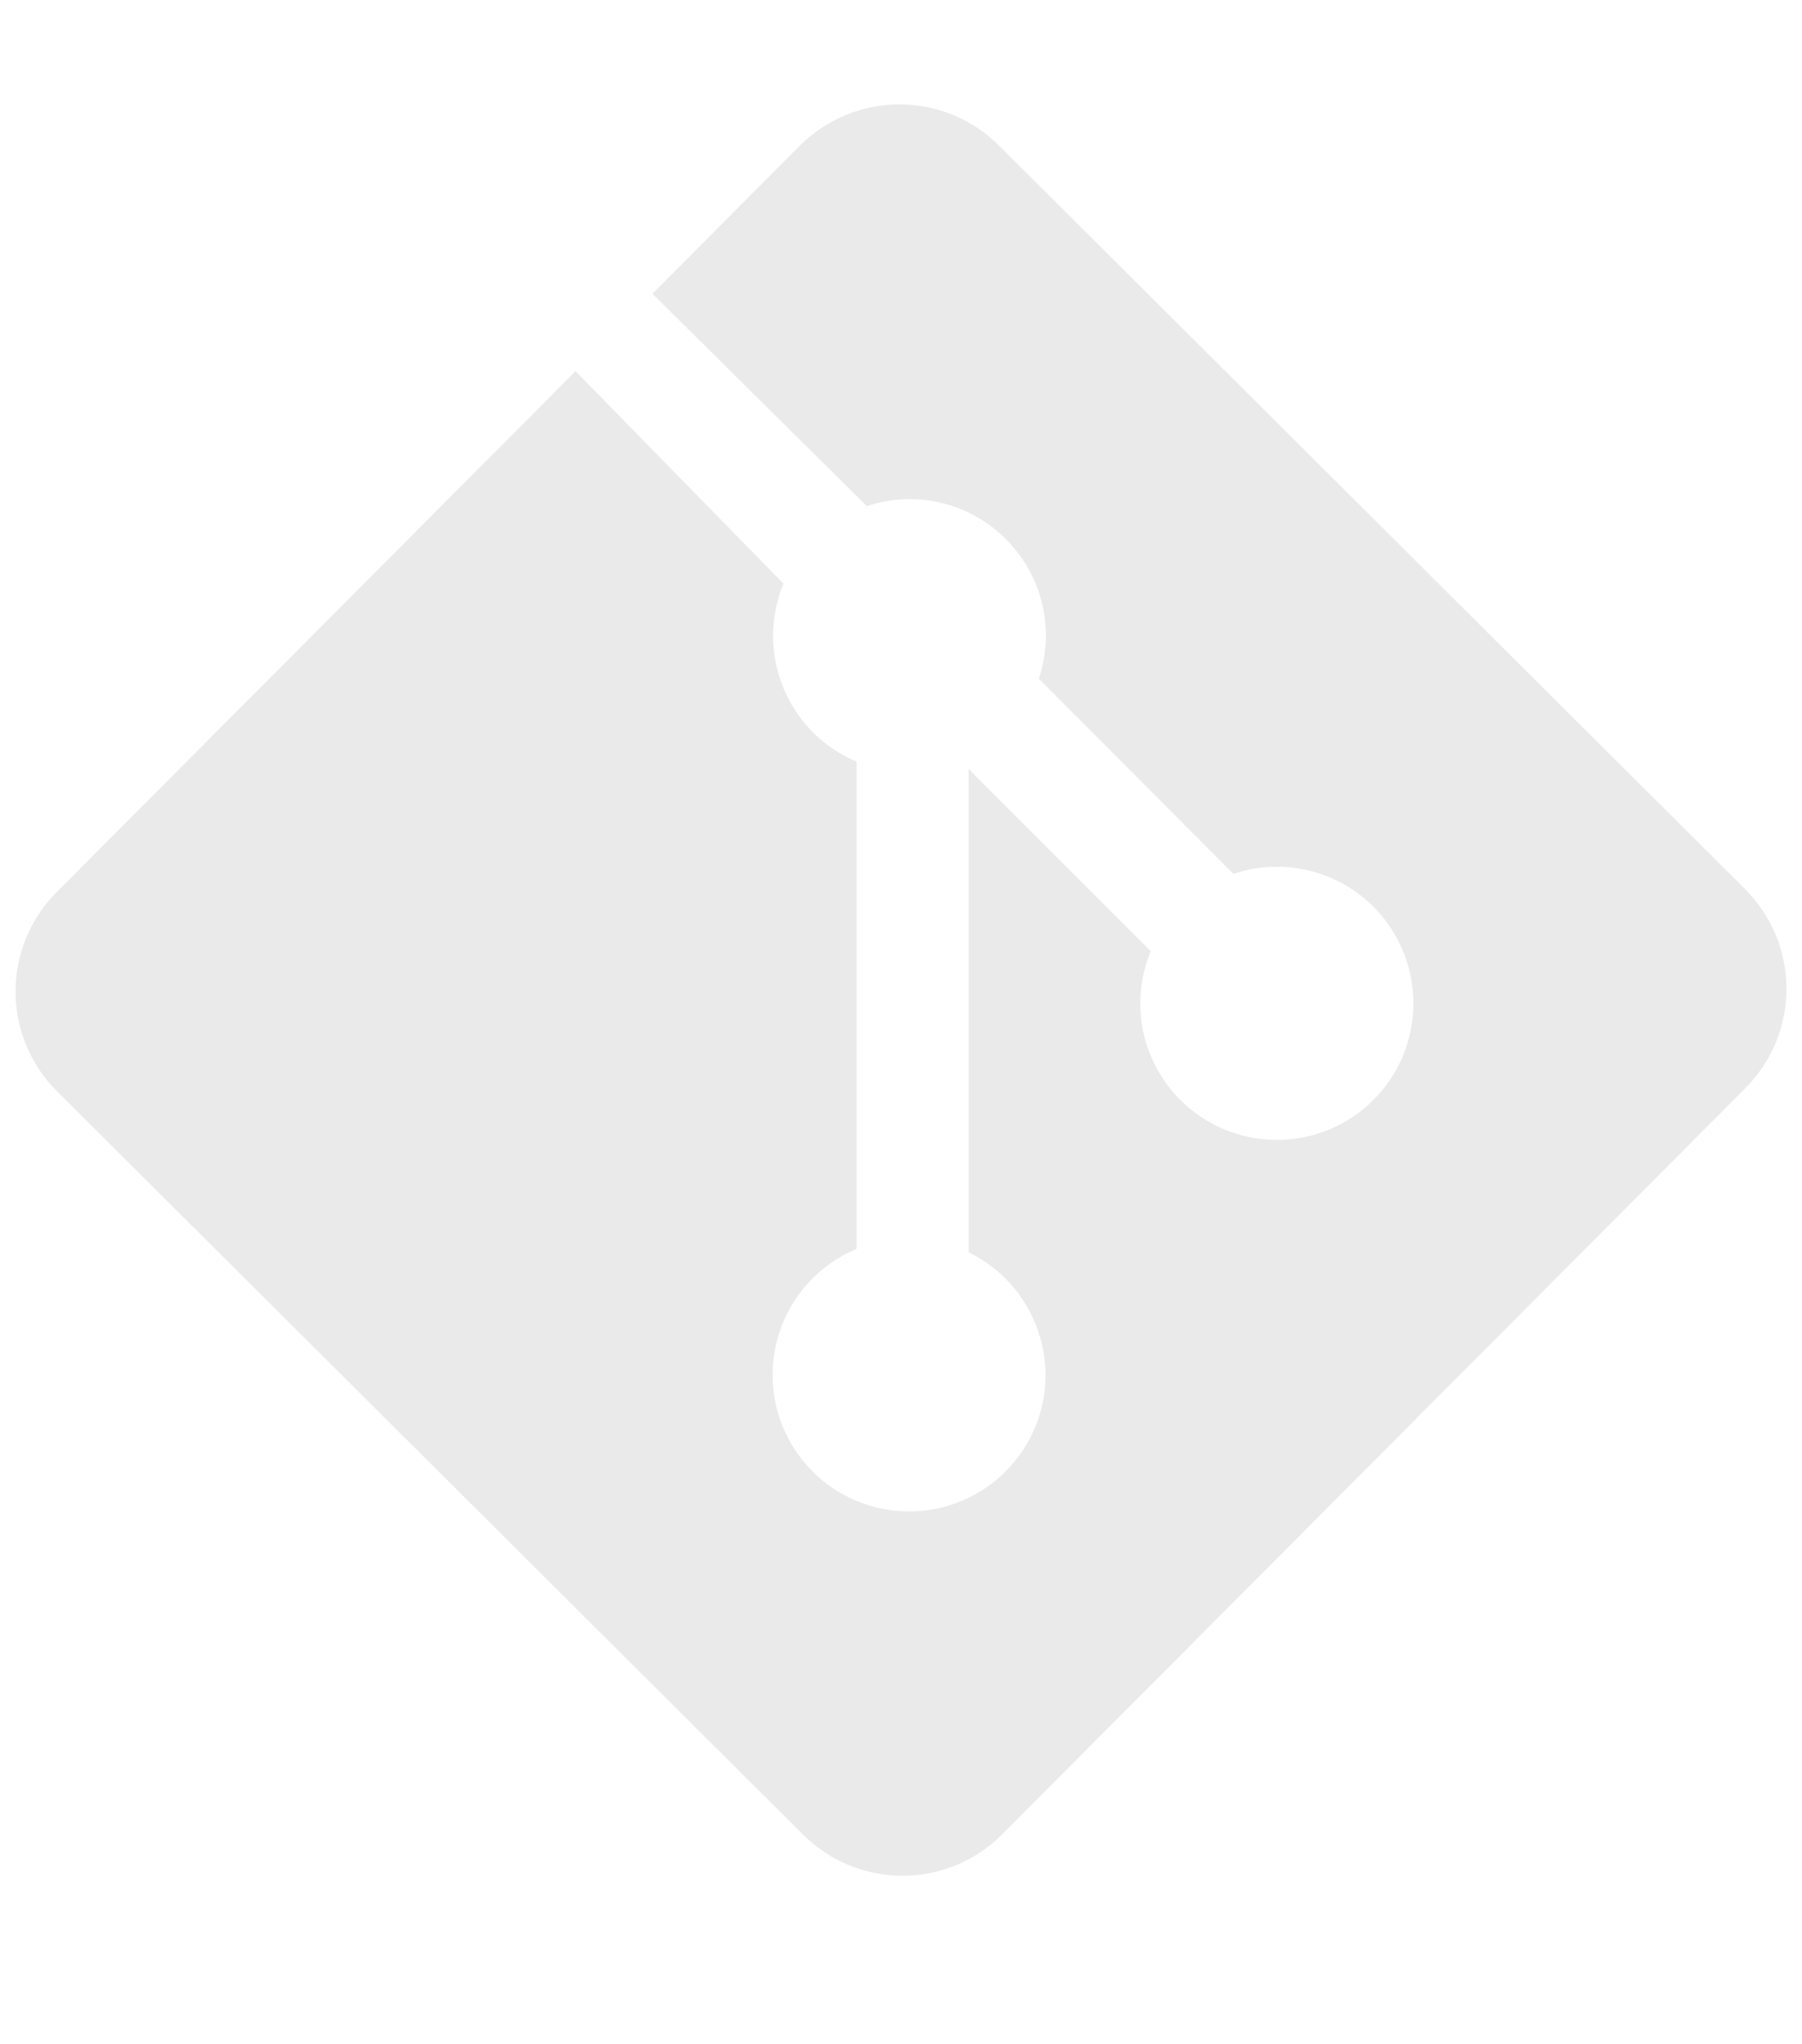 <?xml version="1.0" encoding="UTF-8" standalone="no"?>
<!-- Created with Inkscape (http://www.inkscape.org/) -->

<svg
   xmlns:dc="http://purl.org/dc/elements/1.1/"
   xmlns:cc="http://creativecommons.org/ns#"
   xmlns:rdf="http://www.w3.org/1999/02/22-rdf-syntax-ns#"
   xmlns:svg="http://www.w3.org/2000/svg"
   xmlns="http://www.w3.org/2000/svg"
   xmlns:sodipodi="http://sodipodi.sourceforge.net/DTD/sodipodi-0.dtd"
   xmlns:inkscape="http://www.inkscape.org/namespaces/inkscape"
   sodipodi:docname="git.svg"
   inkscape:version="0.92.1 r15371"
   id="svg4549"
   version="1.1"
   viewBox="0 0 10.498 11.906"
   height="11.906mm"
   width="10.498mm">
  <defs
     id="defs4543" />
  <sodipodi:namedview
     showguides="false"
     inkscape:window-maximized="1"
     inkscape:window-y="-8"
     inkscape:window-x="-8"
     inkscape:window-height="1017"
     inkscape:window-width="1920"
     showgrid="false"
     inkscape:current-layer="layer1"
     inkscape:document-units="mm"
     inkscape:cy="20.829665"
     inkscape:cx="33.946939"
     inkscape:zoom="9.9502303"
     inkscape:pageshadow="2"
     inkscape:pageopacity="0.0"
     borderopacity="1.0"
     bordercolor="#666666"
     pagecolor="#ffffff"
     id="base" />
  <g
     inkscape:label="Layer 1"
     inkscape:groupmode="layer"
     id="layer1"
     transform="translate(-41.314,-168.294)"
     style="display:inline">
    <g
       transform="matrix(0.004,0,0,0.004,43.992,173.112)"
       id="g6" />
    <g
       transform="matrix(0.004,0,0,0.004,43.992,173.112)"
       id="g8" />
    <g
       transform="matrix(0.004,0,0,0.004,43.992,173.112)"
       id="g10" />
    <g
       transform="matrix(0.004,0,0,0.004,43.992,173.112)"
       id="g12" />
    <g
       transform="matrix(0.004,0,0,0.004,43.992,173.112)"
       id="g14" />
    <g
       transform="matrix(0.004,0,0,0.004,43.992,173.112)"
       id="g16" />
    <g
       transform="matrix(0.004,0,0,0.004,43.992,173.112)"
       id="g18" />
    <g
       transform="matrix(0.004,0,0,0.004,43.992,173.112)"
       id="g20" />
    <g
       transform="matrix(0.004,0,0,0.004,43.992,173.112)"
       id="g22" />
    <g
       transform="matrix(0.004,0,0,0.004,43.992,173.112)"
       id="g24" />
    <g
       transform="matrix(0.004,0,0,0.004,43.992,173.112)"
       id="g26" />
    <g
       transform="matrix(0.004,0,0,0.004,43.992,173.112)"
       id="g28" />
    <g
       transform="matrix(0.004,0,0,0.004,43.992,173.112)"
       id="g30" />
    <g
       transform="matrix(0.004,0,0,0.004,43.992,173.112)"
       id="g32" />
    <g
       transform="matrix(0.004,0,0,0.004,43.992,173.112)"
       id="g34" />
    <rect
       style="opacity:1;fill:none;fill-opacity:1;fill-rule:nonzero;stroke:none;stroke-width:0.428;stroke-miterlimit:4;stroke-dasharray:none;stroke-dashoffset:0;stroke-opacity:1"
       id="rect4511"
       width="11.906"
       height="11.906"
       x="27.727"
       y="168.3" />
    <path
       style="opacity:1;fill:#eaeaea;fill-opacity:1;fill-rule:nonzero;stroke:none;stroke-width:0.097;stroke-miterlimit:4;stroke-dasharray:none;stroke-dashoffset:0;stroke-opacity:1;paint-order:stroke fill markers"
       d="m 46.552,168.902 c -0.21,4e-4 -0.42,0.082 -0.581,0.243 l -0.856,0.86 1.249,1.237 c 0.08,-0.027 0.164,-0.041 0.248,-0.041 0.439,5e-5 0.795,0.356 0.795,0.795 -9.8e-5,0.085 -0.014,0.17 -0.041,0.251 l 1.134,1.137 c 0.081,-0.028 0.166,-0.042 0.252,-0.042 0.44,-2.3e-4 0.796,0.356 0.796,0.796 -5.5e-5,0.439 -0.356,0.796 -0.796,0.795 -0.439,-5e-5 -0.795,-0.356 -0.795,-0.795 2.06e-4,-0.104 0.021,-0.208 0.061,-0.304 l -1.061,-1.061 v 2.815 c 0.273,0.133 0.447,0.41 0.448,0.714 -5.5e-5,0.439 -0.356,0.795 -0.795,0.795 -0.439,-5e-5 -0.795,-0.356 -0.795,-0.795 1.48e-4,-0.321 0.193,-0.61 0.489,-0.734 v -2.838 c -0.295,-0.124 -0.486,-0.413 -0.486,-0.733 4.3e-5,-0.104 0.021,-0.208 0.06,-0.304 l -1.211,-1.237 -3.022,3.033 c -0.322,0.323 -0.32,0.842 0.003,1.163 l 4.343,4.326 c 0.323,0.322 0.842,0.321 1.163,-0.002 l 4.327,-4.343 c 0.322,-0.323 0.32,-0.841 -0.003,-1.163 l -4.343,-4.327 c -0.161,-0.161 -0.372,-0.241 -0.582,-0.241 z"
       id="rect4522"
       inkscape:connector-curvature="0" />
  </g>
</svg>
